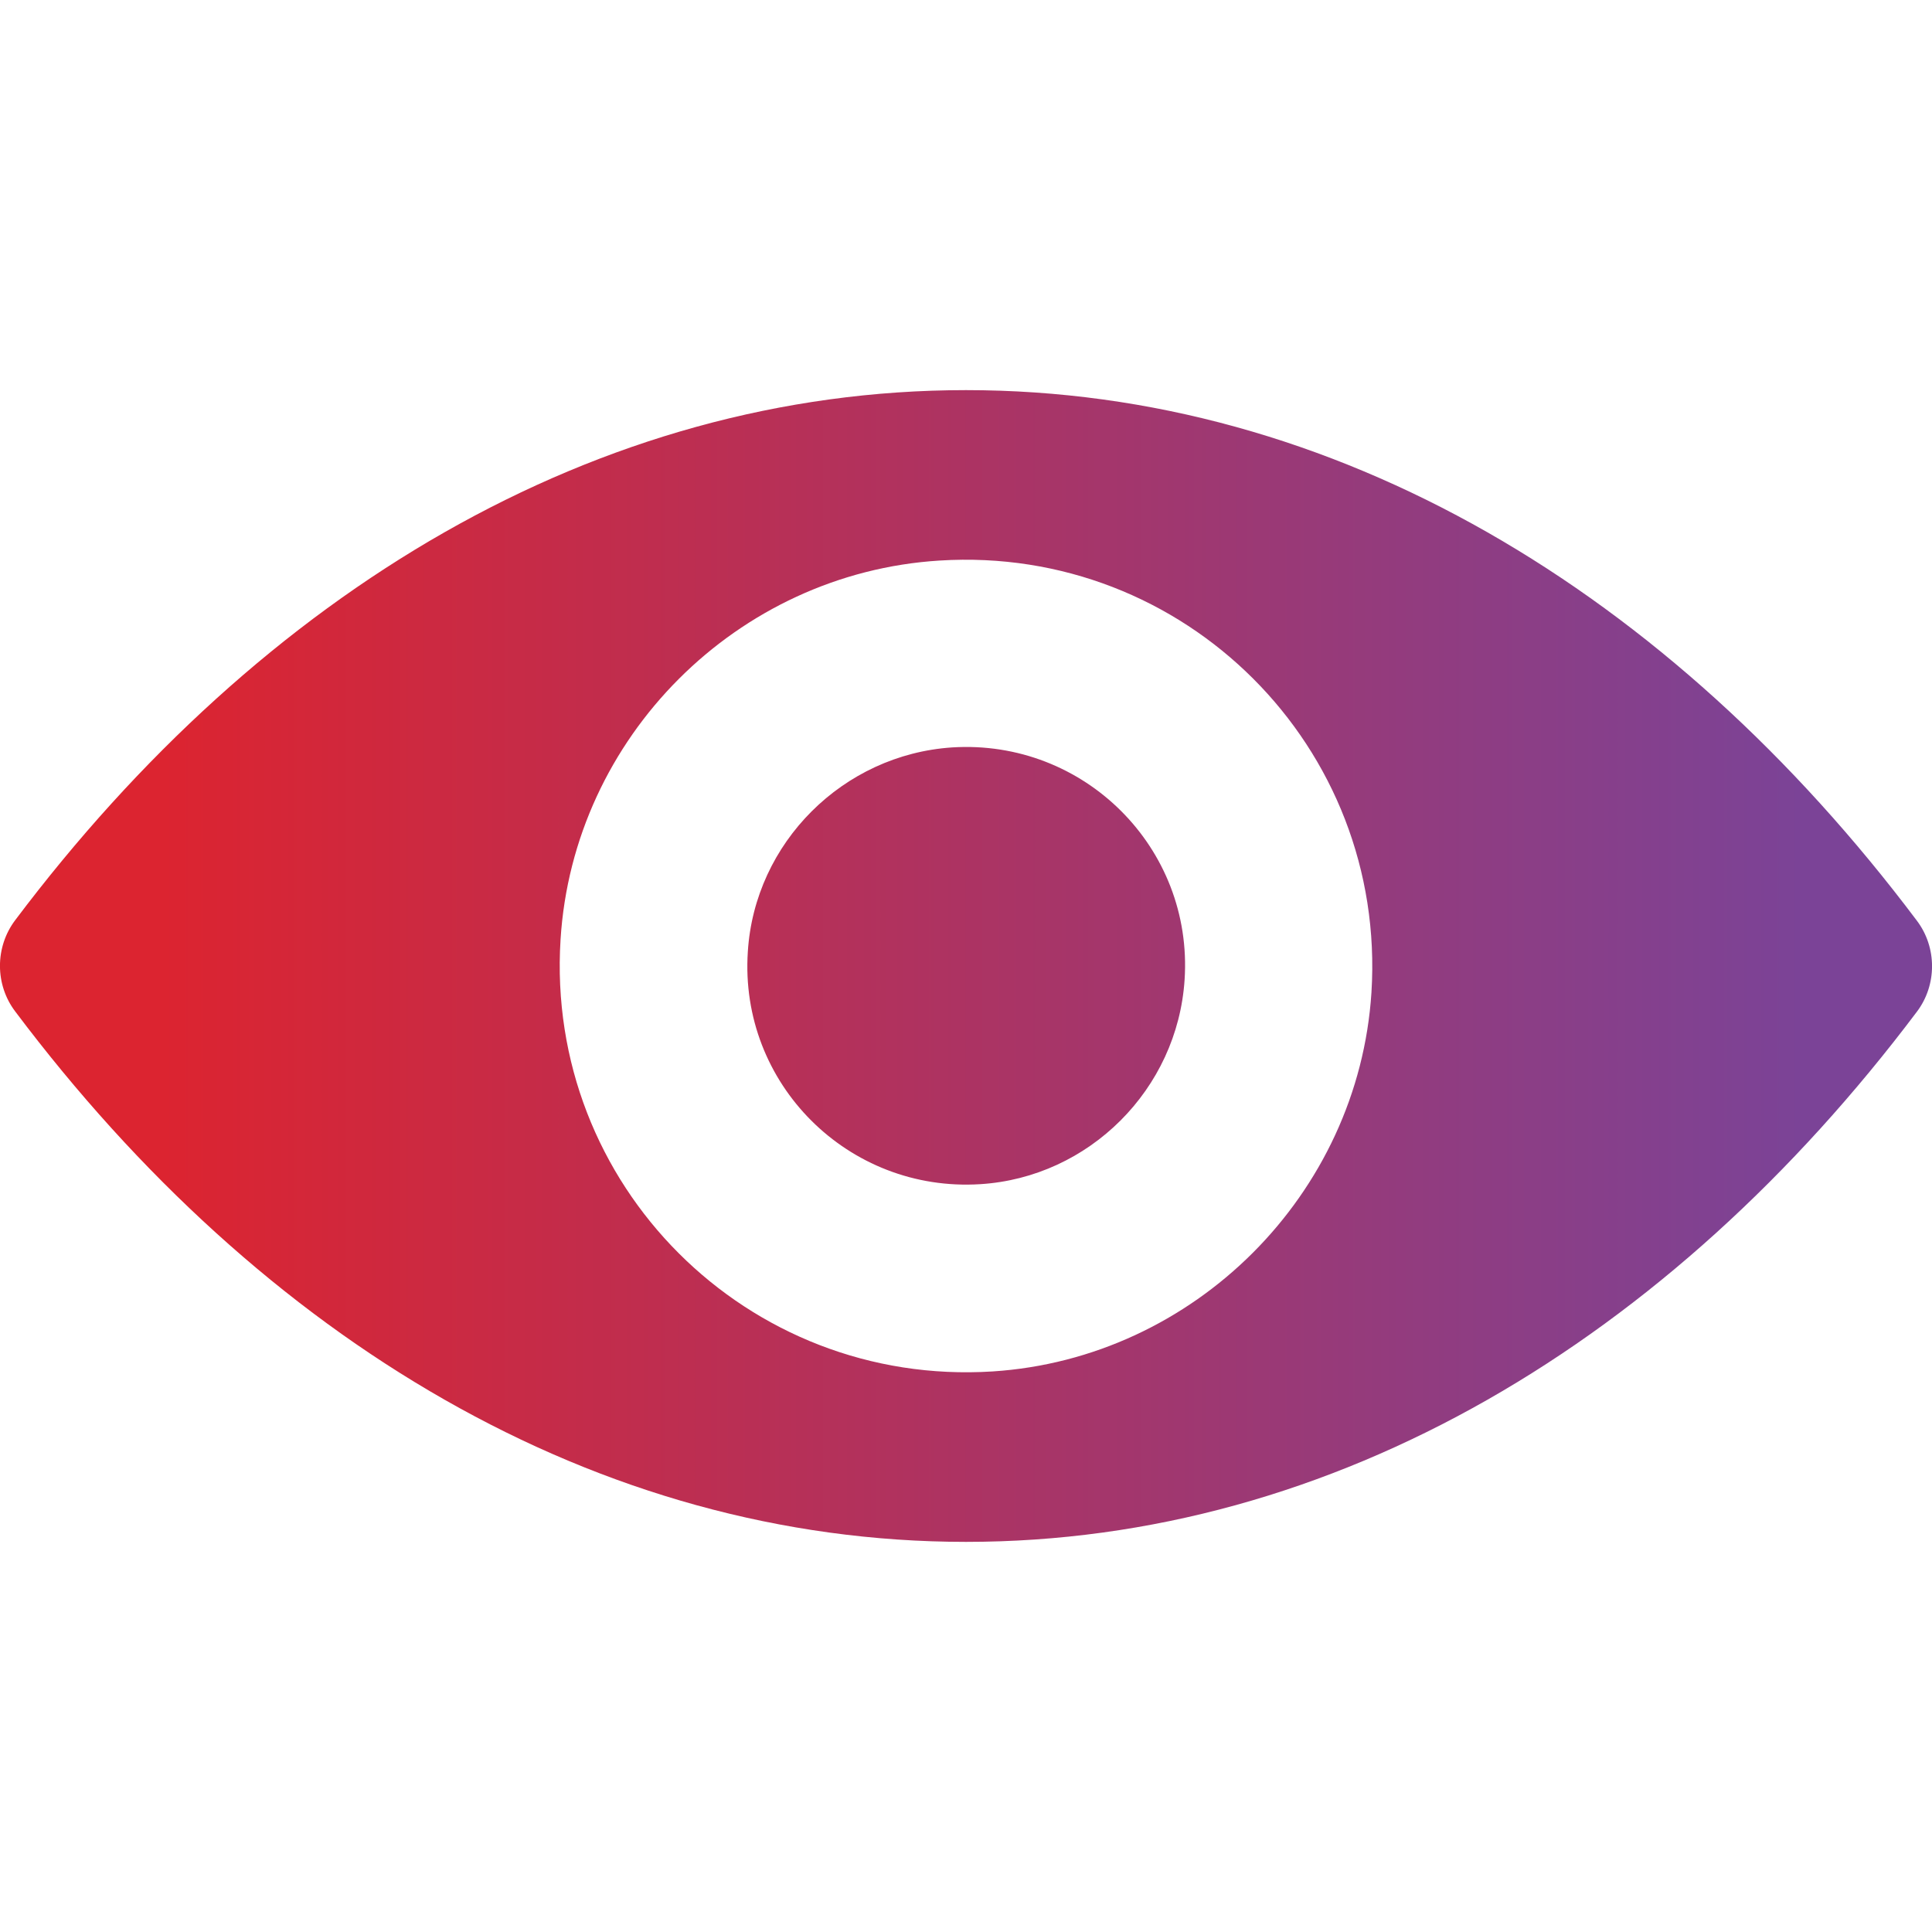<svg width="14" height="14" viewBox="0 0 14 14" fill="none" xmlns="http://www.w3.org/2000/svg">
<g clip-path="url(#clip0_2491_148196)">
<path d="M7 2.827C4.325 2.827 1.899 4.291 0.11 6.668C-0.037 6.863 -0.037 7.135 0.11 7.329C1.899 9.709 4.325 11.173 7 11.173C9.675 11.173 12.101 9.709 13.89 7.332C14.037 7.138 14.037 6.865 13.89 6.671C12.101 4.291 9.675 2.827 7 2.827ZM7.192 9.938C5.416 10.05 3.95 8.587 4.062 6.808C4.153 5.342 5.342 4.153 6.808 4.062C8.584 3.95 10.05 5.413 9.938 7.192C9.844 8.655 8.655 9.844 7.192 9.938ZM7.103 8.581C6.147 8.641 5.356 7.853 5.419 6.897C5.468 6.107 6.109 5.468 6.9 5.416C7.856 5.356 8.647 6.144 8.584 7.1C8.532 7.894 7.891 8.532 7.103 8.581Z" fill="url(#paint0_linear_2491_148196)"/>
</g>
<defs>
<linearGradient id="paint0_linear_2491_148196" x1="1.167" y1="2.827" x2="13.067" y2="2.827" gradientUnits="userSpaceOnUse">
<stop stop-color="#DC2430"/>
<stop offset="1" stop-color="#7B4397"/>
</linearGradient>
<clipPath id="clip0_2491_148196">
<rect width="14" height="14" fill="white"/>
</clipPath>
</defs>
</svg>
